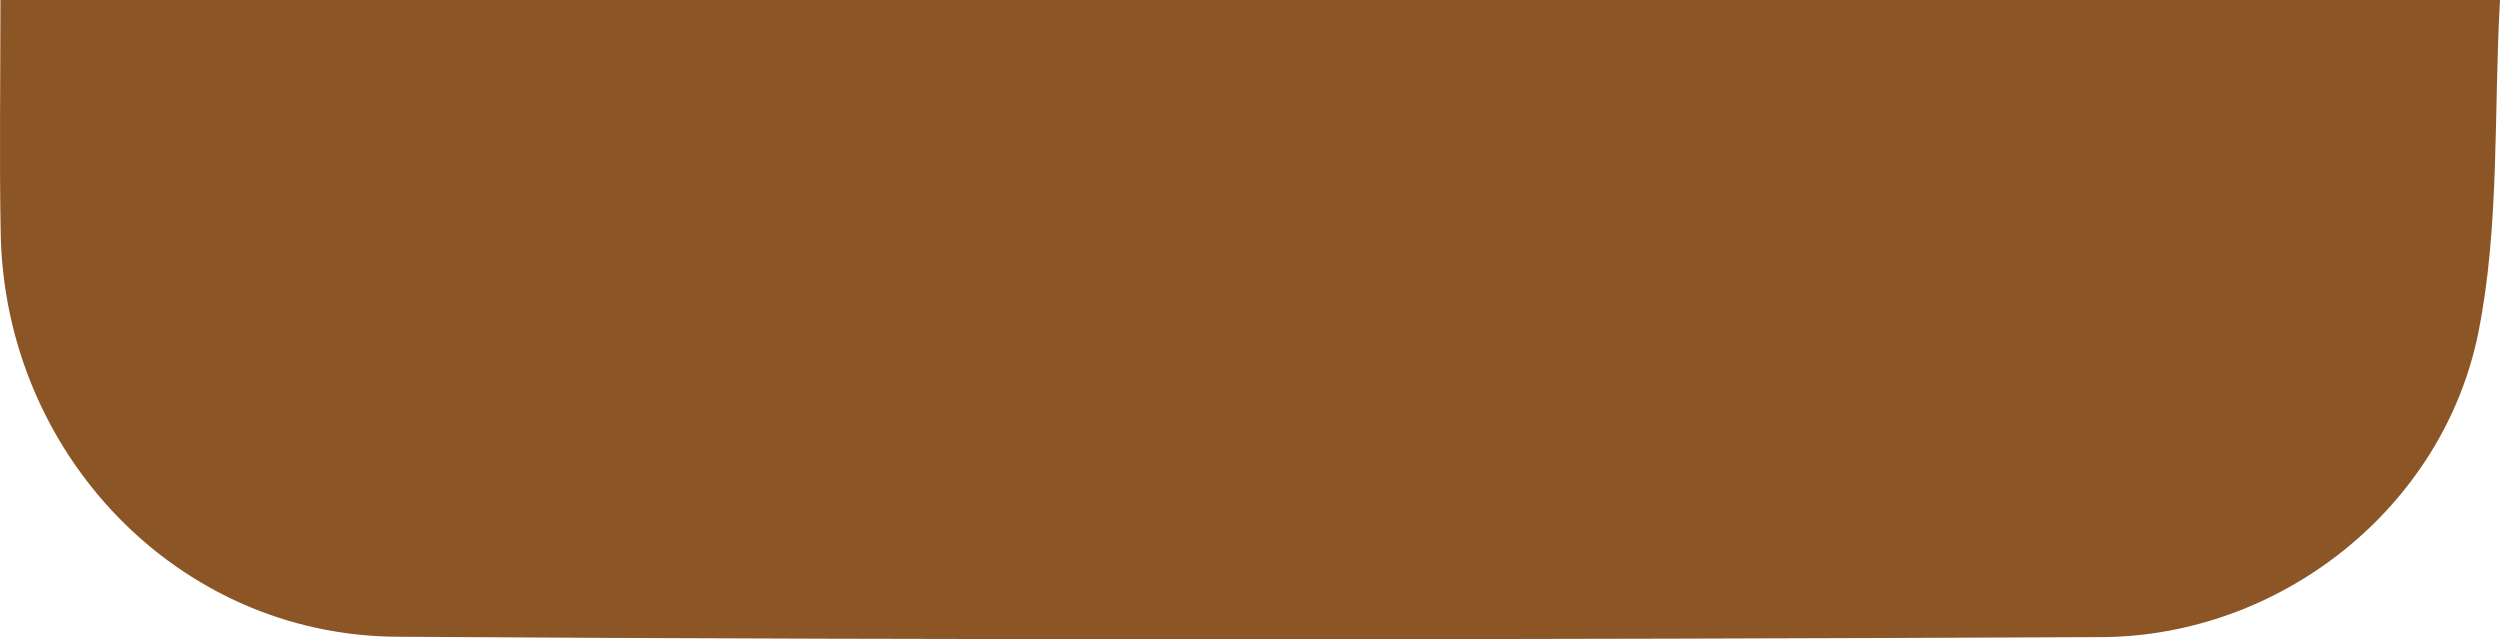 <svg version="1.1" id="图层_1" x="0px" y="0px" width="95.537px" height="24.429px" viewBox="0 0 95.537 24.429" enable-background="new 0 0 95.537 24.429" xml:space="preserve" xmlns="http://www.w3.org/2000/svg" xmlns:xlink="http://www.w3.org/1999/xlink" xmlns:xml="http://www.w3.org/XML/1998/namespace">
  <path fill="#8B5526" d="M95.537,0c-0.244,4.318-0.007,8.616-0.826,12.701c-1.346,6.709-7.562,11.615-14.412,11.646
	c-21.711,0.099-43.424,0.125-65.134-0.014C6.773,24.279,0.177,17.319,0.026,8.905C-0.027,5.99,0.017,3.072,0.017,0
	C31.738,0,63.349,0,95.537,0z" class="color c1"/>
</svg>
